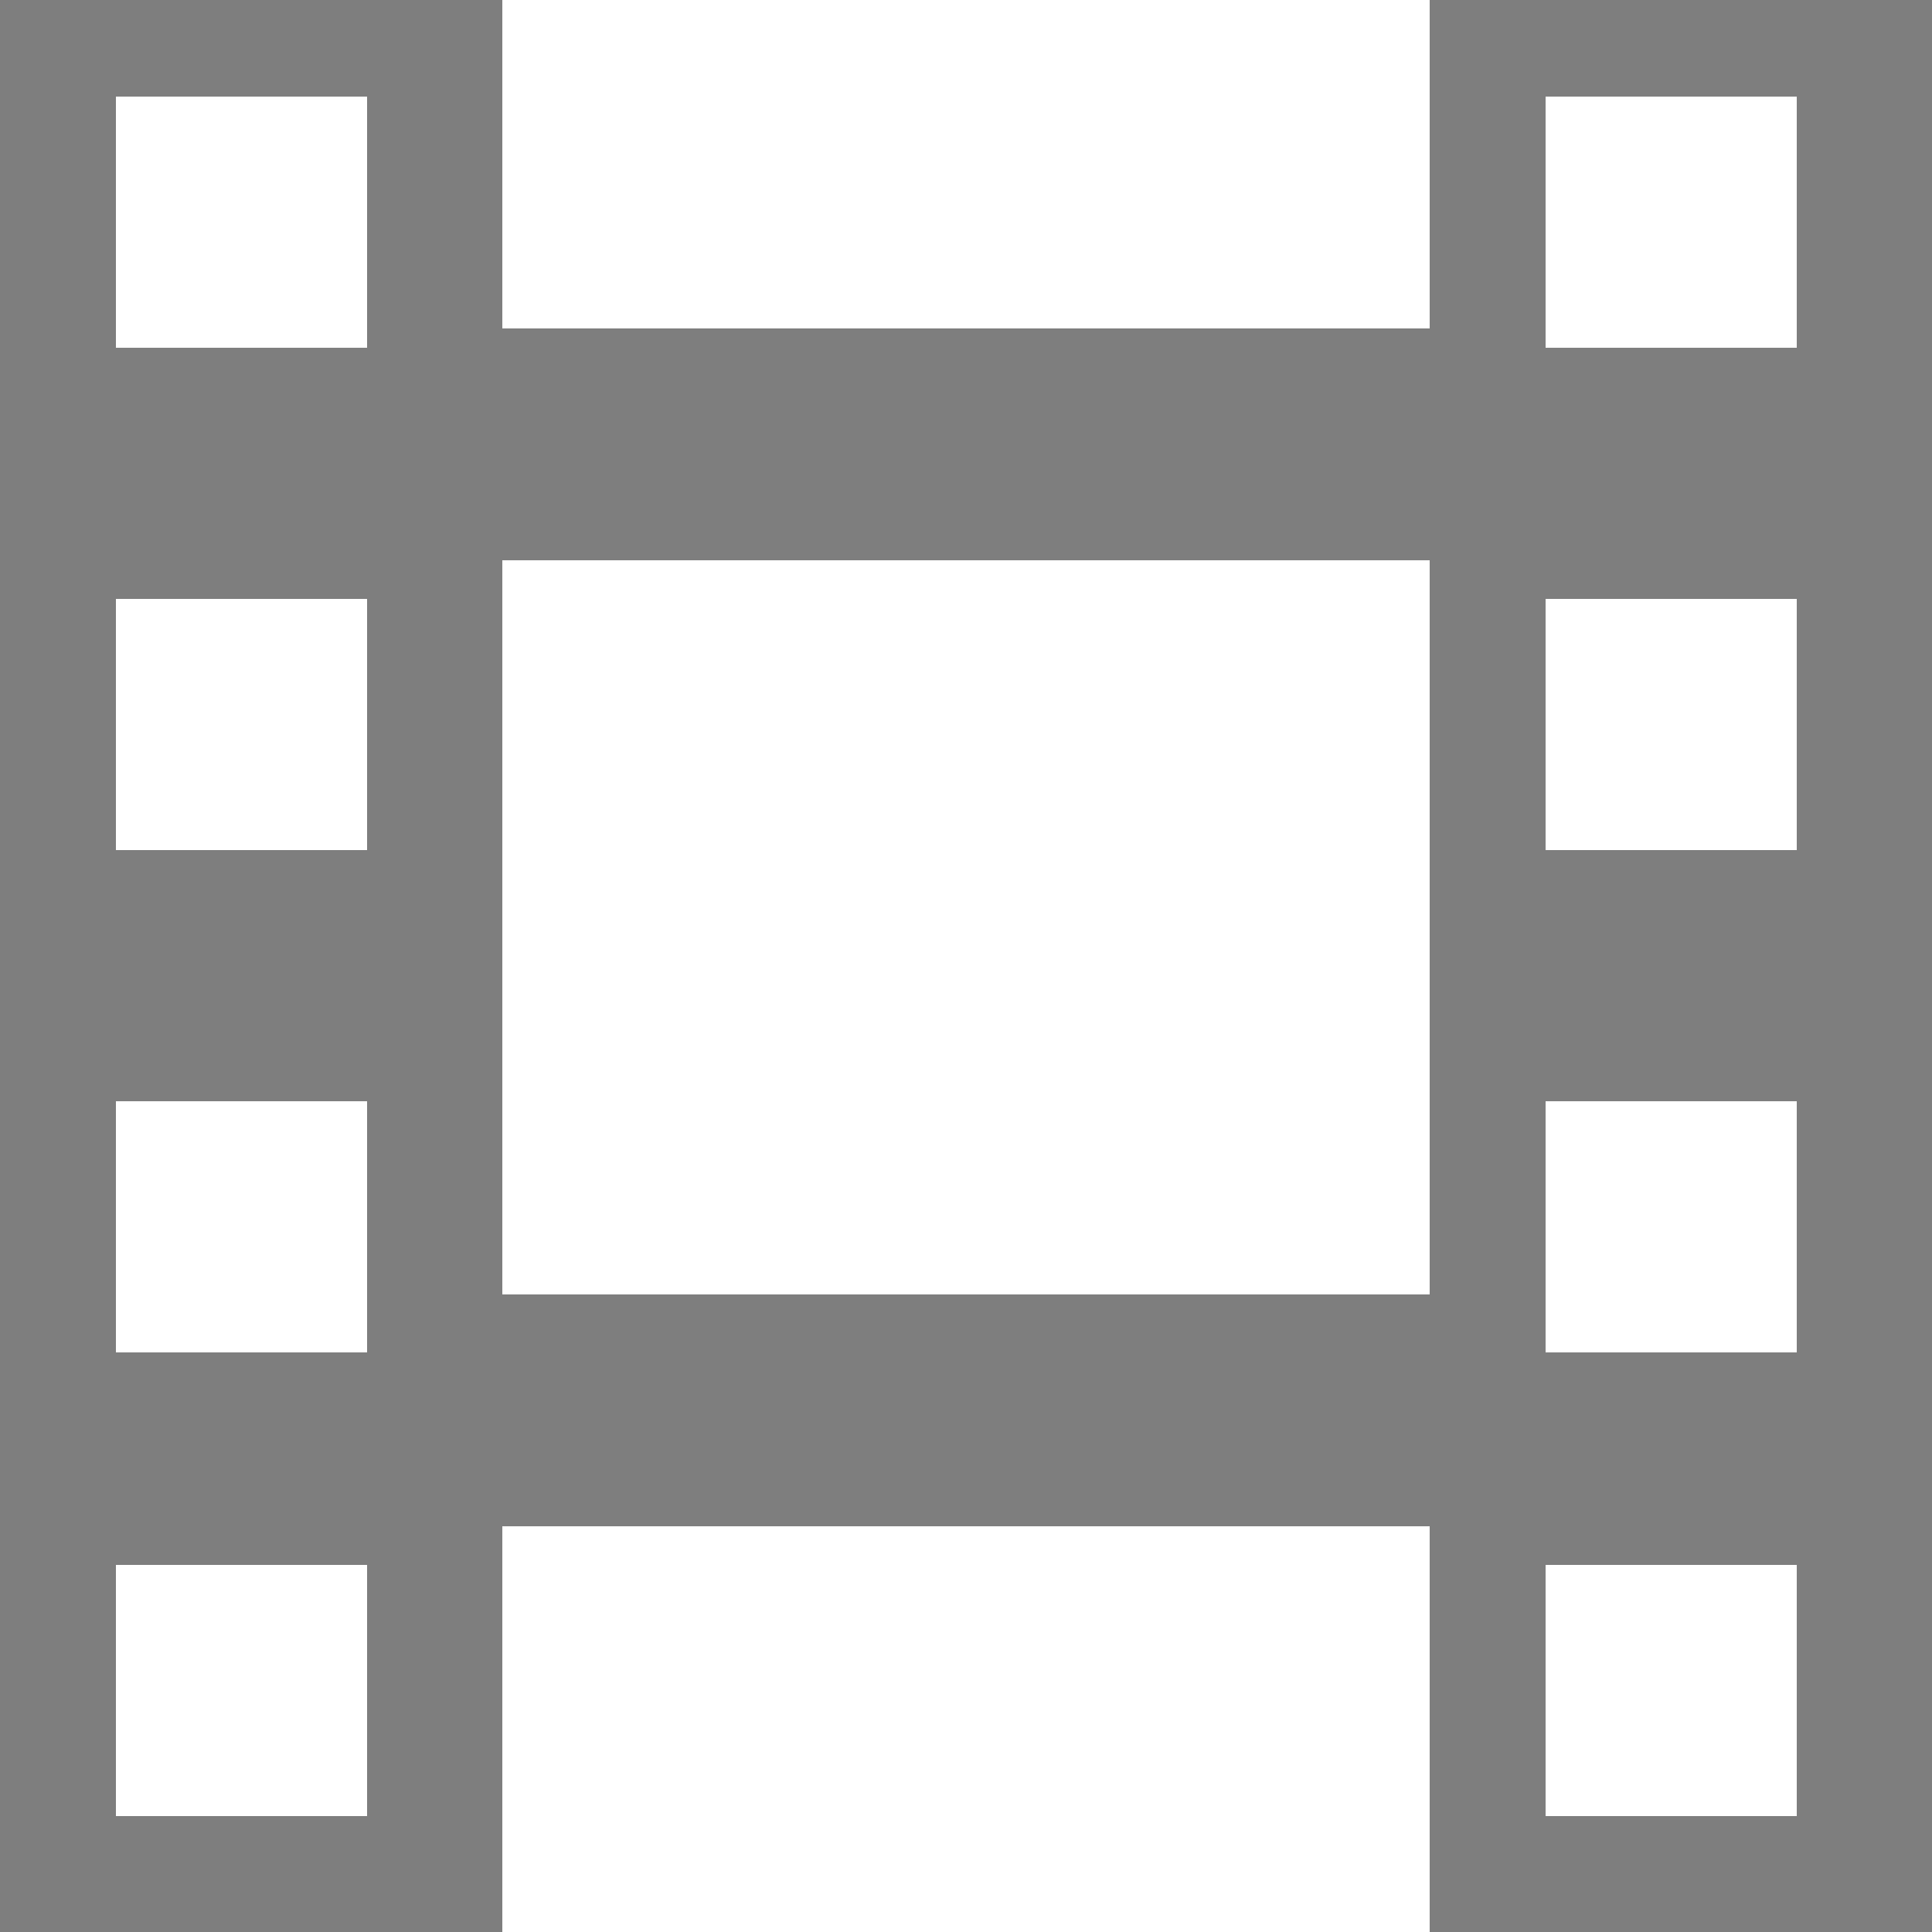 <?xml version="1.0" encoding="utf-8"?>
<!-- Generator: Adobe Illustrator 21.1.0, SVG Export Plug-In . SVG Version: 6.00 Build 0)  -->
<svg version="1.1" id="Layer_2" xmlns="http://www.w3.org/2000/svg" xmlns:xlink="http://www.w3.org/1999/xlink" x="0px" y="0px"
	 viewBox="0 0 100 100" style="enable-background:new 0 0 100 100;" xml:space="preserve">
<style type="text/css">
	.st0{fill:#7E7E7E;}
</style>
<g>
	<path class="st0" d="M0,0v100h26V0H0z M19,94H6V81h13V94z M19,70H6V57h13V70z M19,44H6V31h13V44z M19,18H6V5h13V18z"/>
</g>
<g>
	<path class="st0" d="M74,0v100h26V0H74z M93,94H80V81h13V94z M93,70H80V57h13V70z M93,44H80V31h13V44z M93,18H80V5h13V18z"/>
</g>
<rect x="25" y="17" class="st0" width="50" height="12"/>
<rect x="25" y="67" class="st0" width="50" height="12"/>
</svg>
